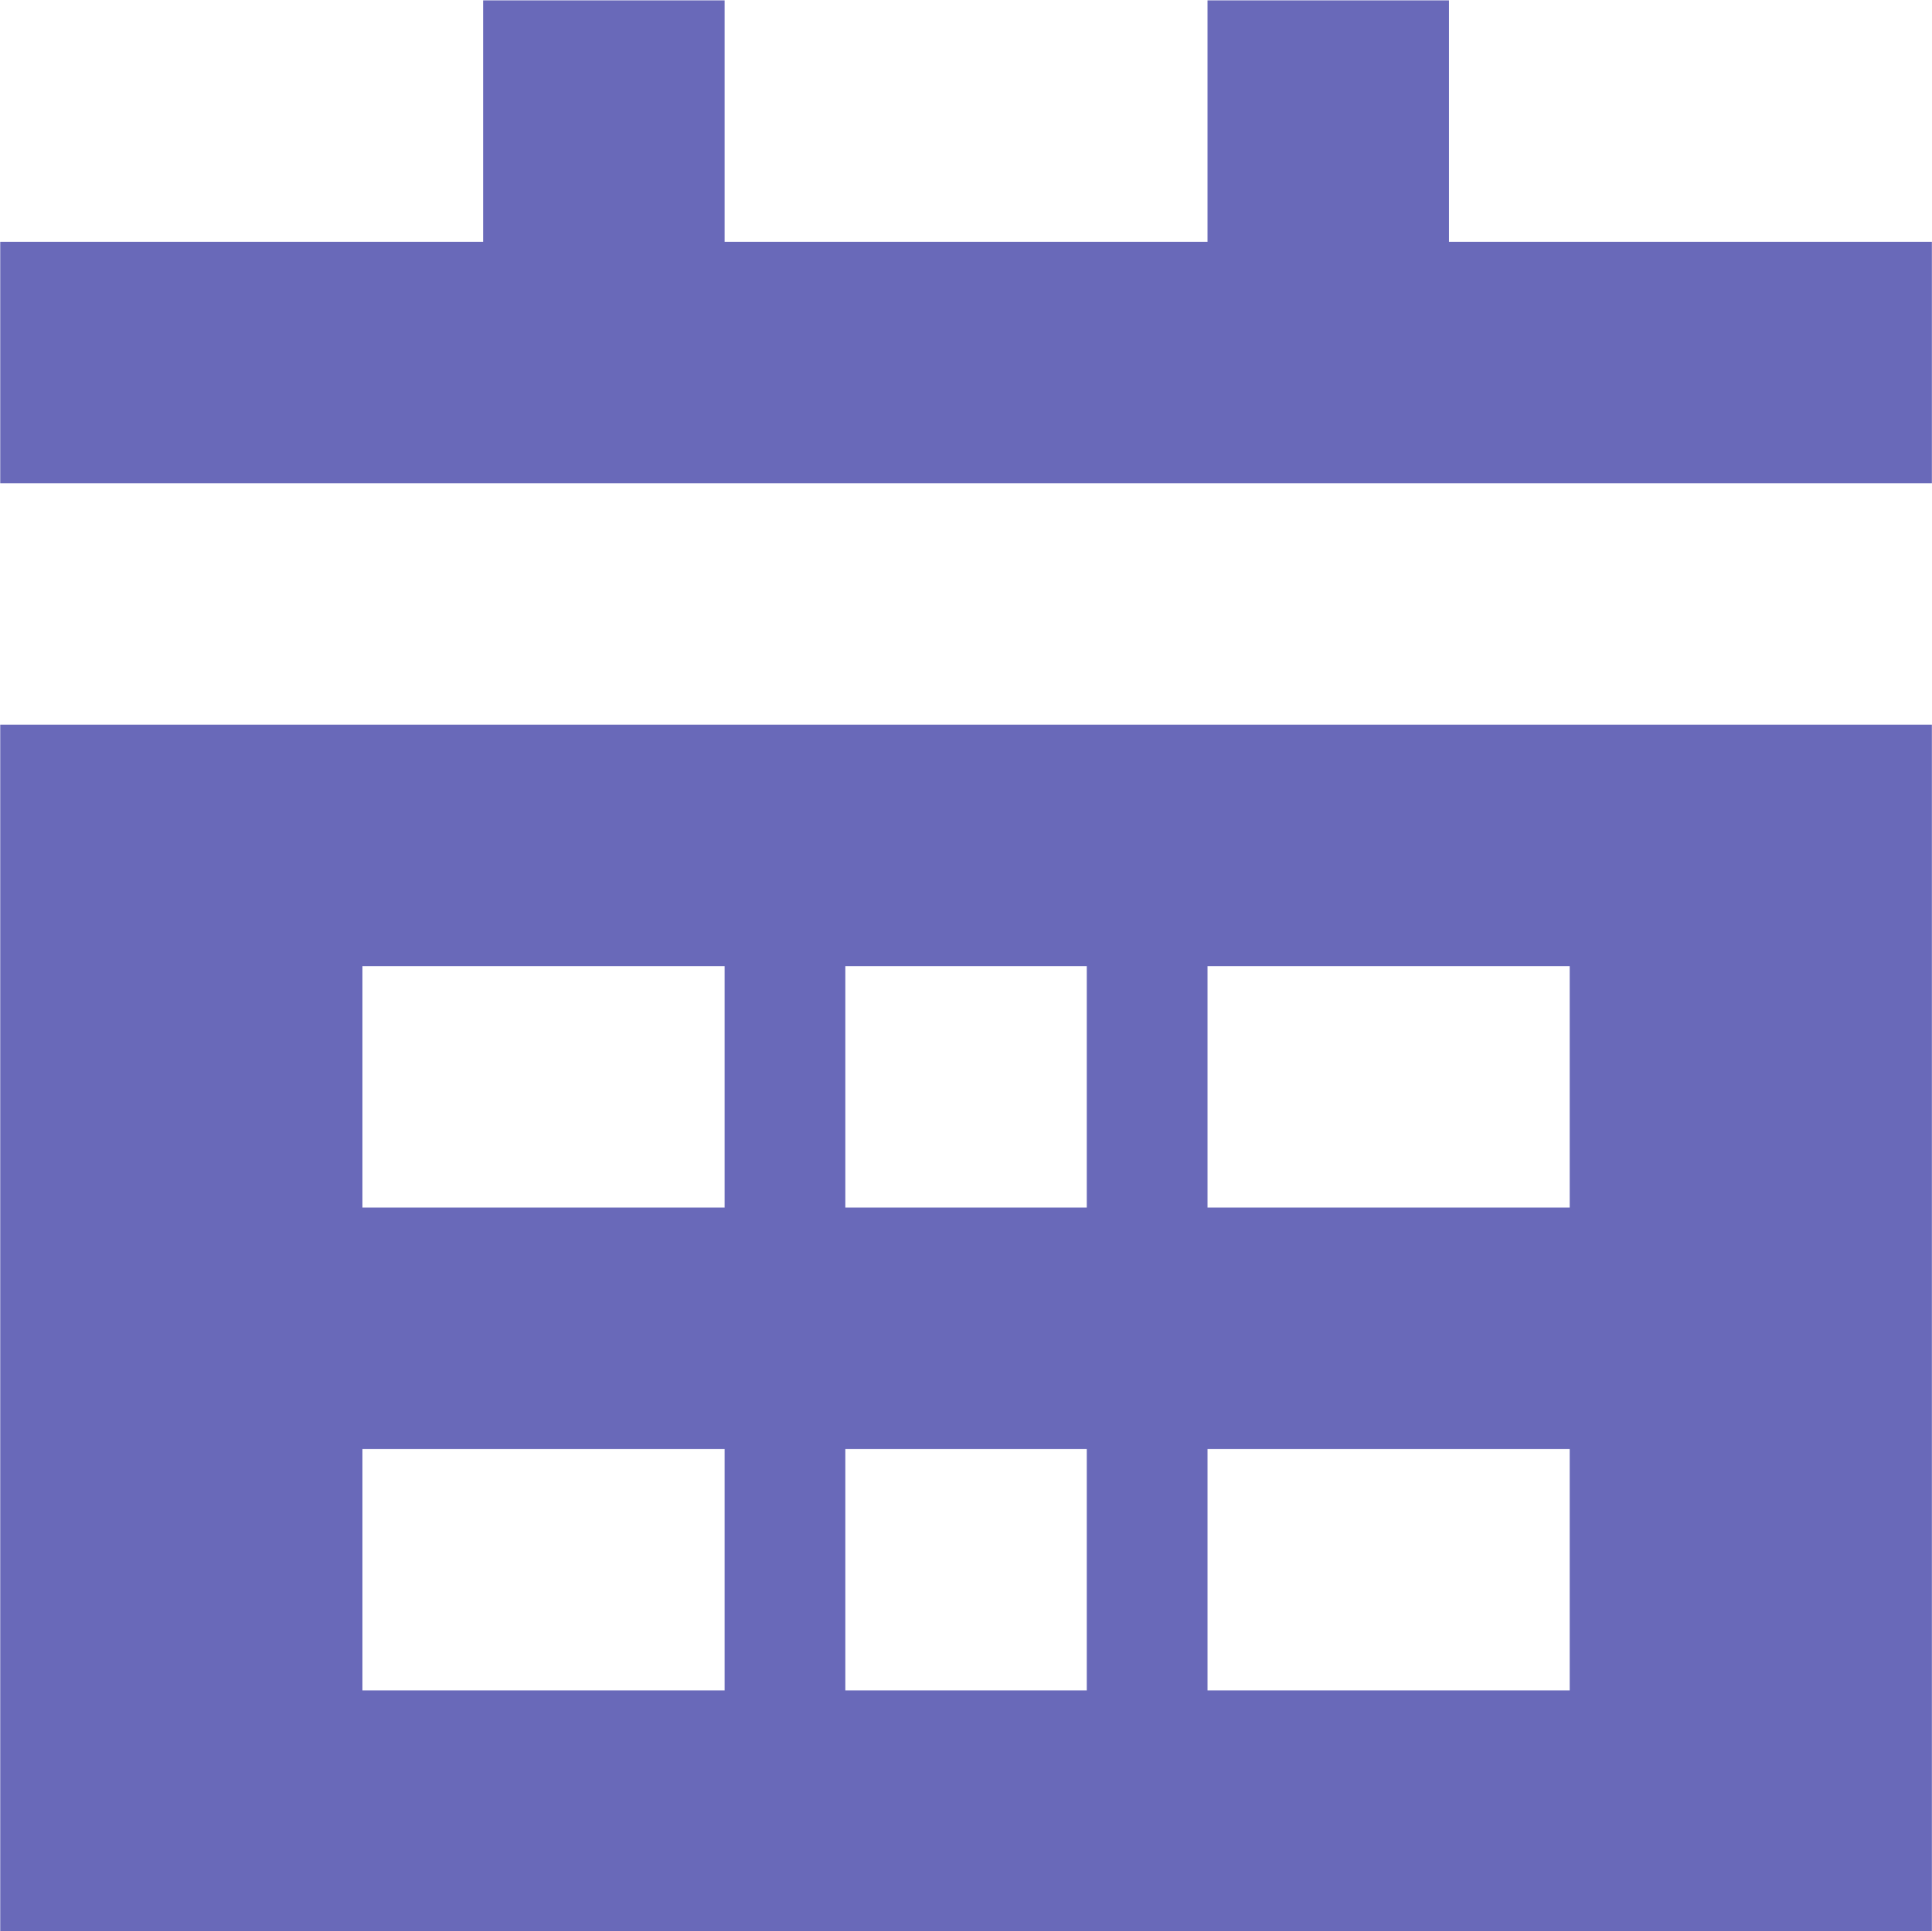 <svg xmlns="http://www.w3.org/2000/svg" width="16.003" height="15.999" viewBox="0 0 16.003 15.999">
  <path id="icon-datepick" d="M45,501l0-10H61v10Zm10-2h3v-2H55Zm-3,0h2v-2H52Zm-4,0h3v-2H48Zm7-4h3v-2H55Zm-3,0h2v-2H52Zm-4,0h3v-2H48Zm-3-6v-2h4v-2h2v2h4v-2h2v2h4v2Z" transform="translate(-44.998 -484.997)" fill="#6969b9"/>
</svg>
